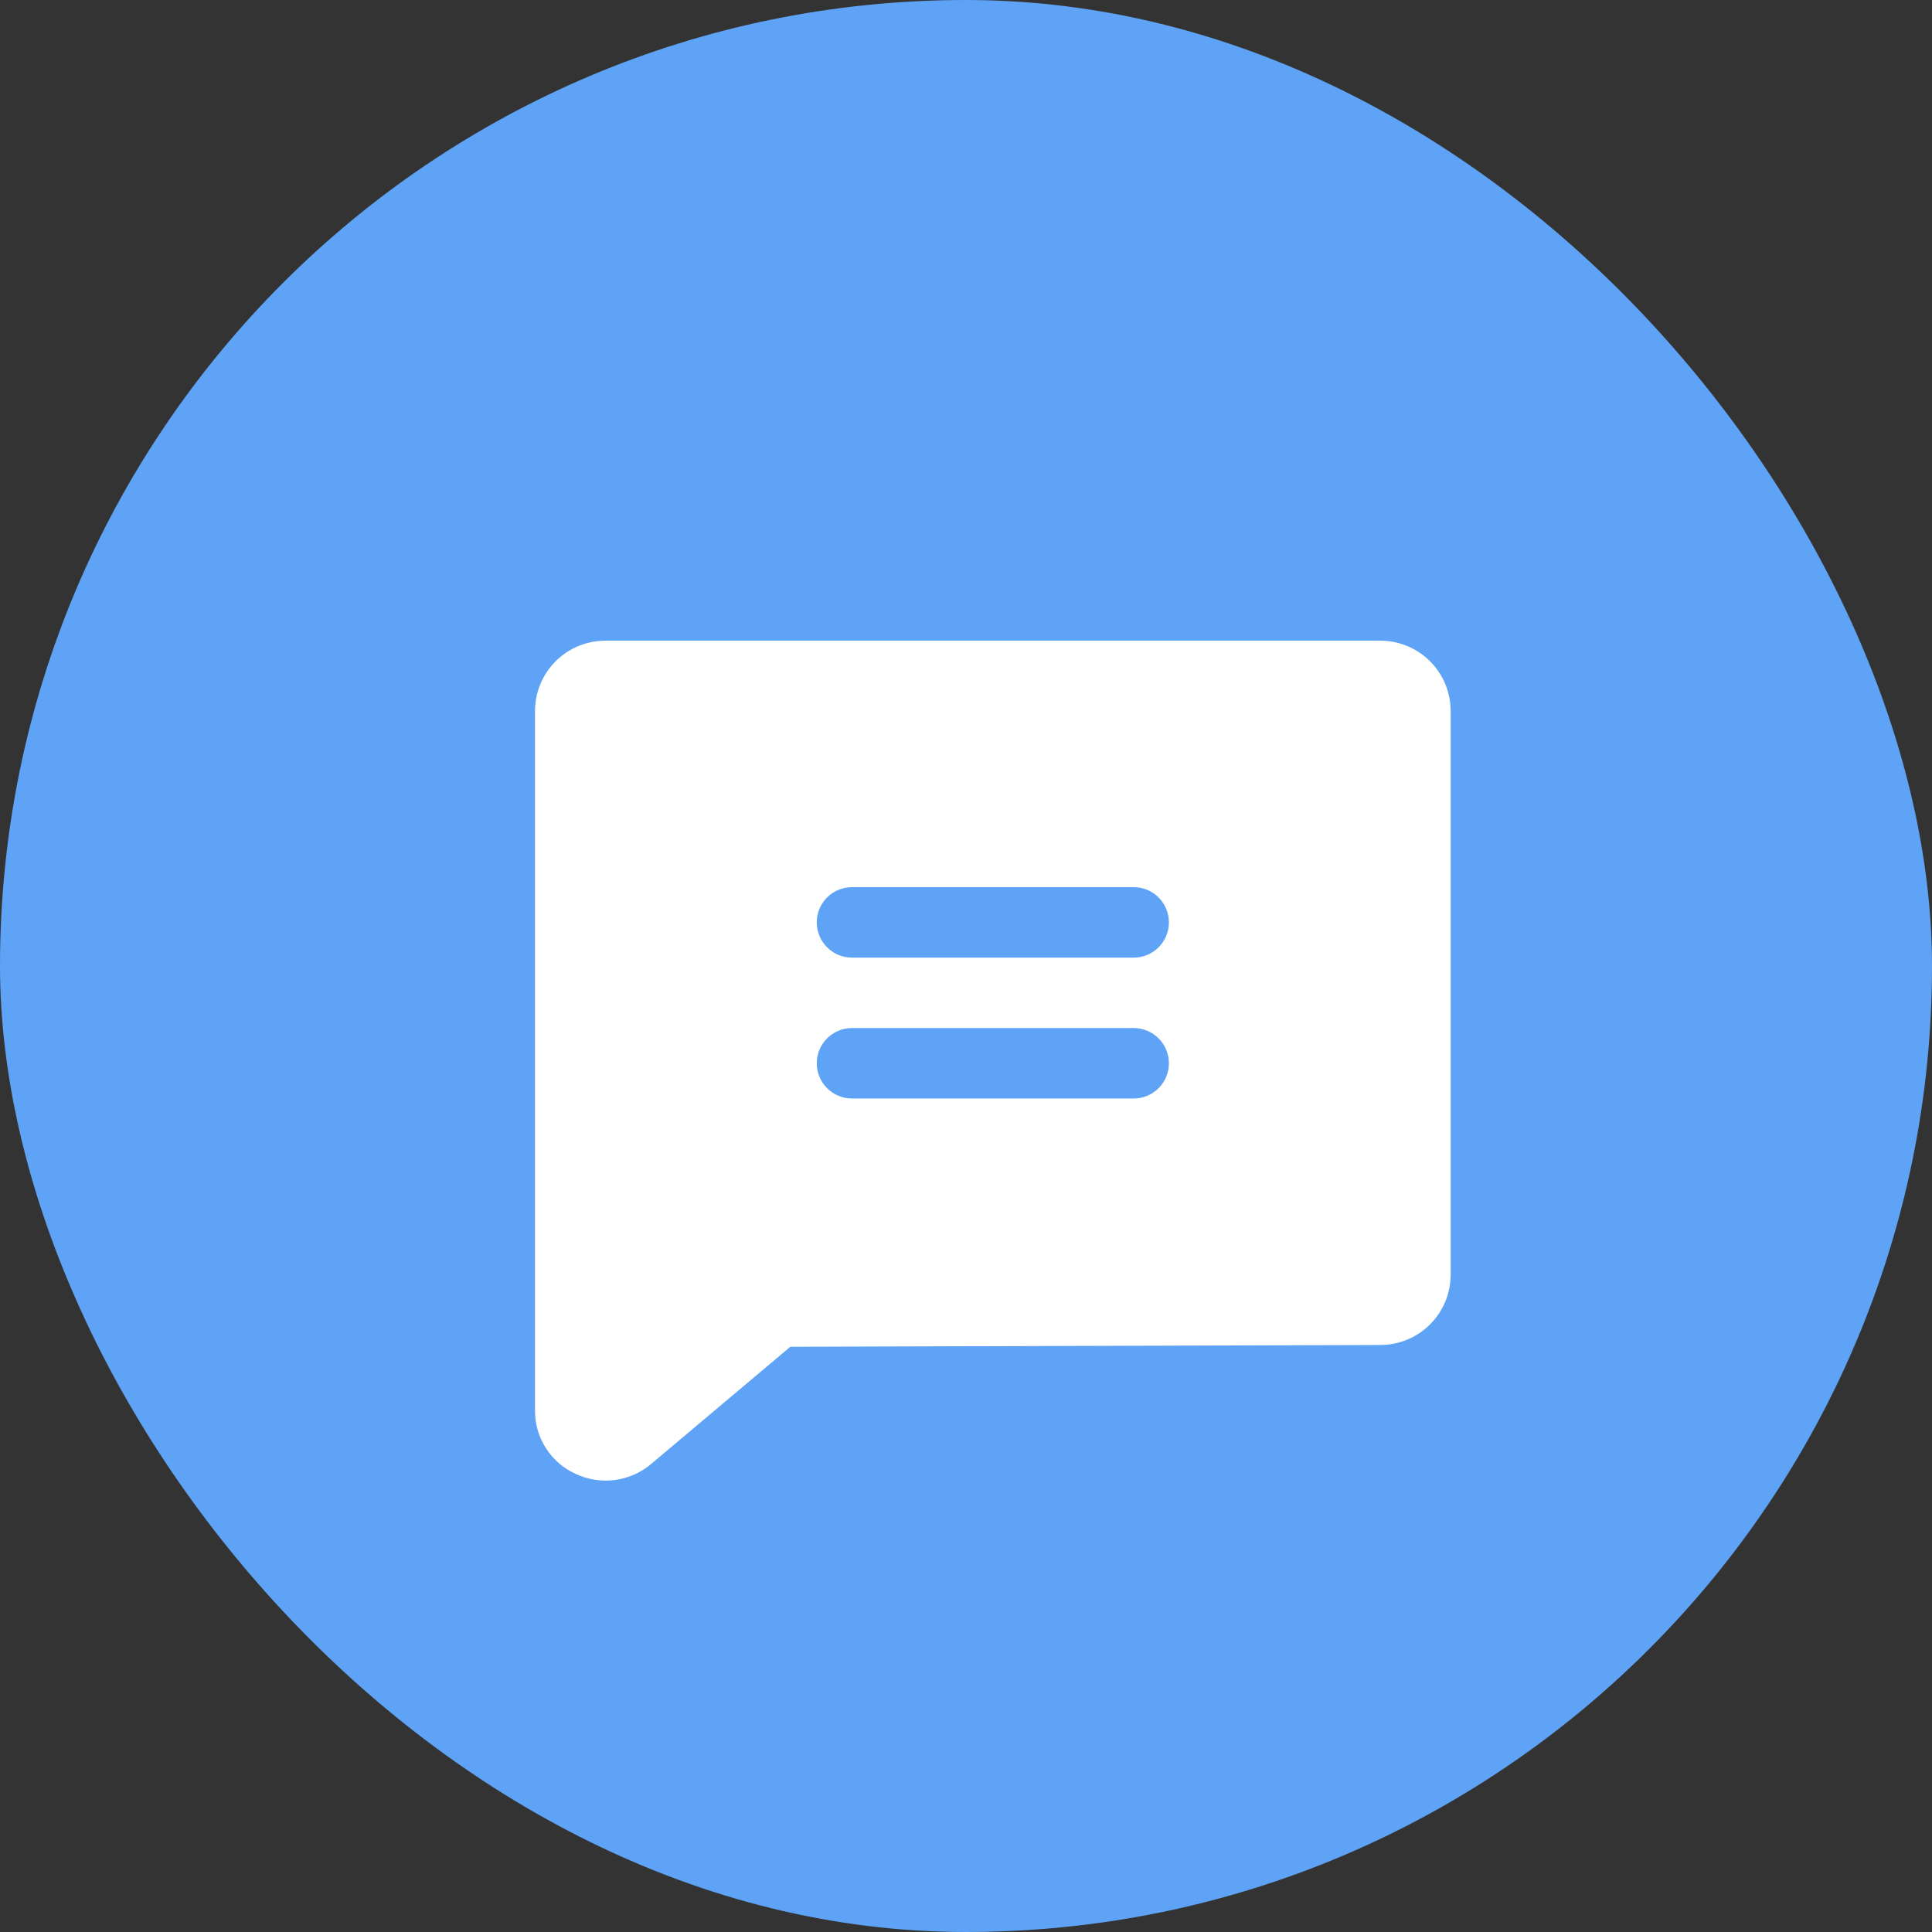 <svg width="36" height="36" viewBox="0 0 36 36" fill="none" xmlns="http://www.w3.org/2000/svg">
<rect x="0" y="0" width="36" height="36" fill="#333333" stroke="none"/>
<rect width="36" height="36" rx="18" fill="#5EA3F5"/>
<path d="M25.719 11.938H11.281C10.933 11.938 10.599 12.076 10.353 12.322C10.107 12.568 9.969 12.902 9.969 13.25V26.277C9.966 26.528 10.037 26.774 10.173 26.985C10.308 27.197 10.502 27.364 10.732 27.466C10.957 27.571 11.208 27.61 11.455 27.578C11.702 27.546 11.935 27.445 12.126 27.285L14.727 25.095L25.719 25.062C26.067 25.062 26.401 24.924 26.647 24.678C26.893 24.432 27.031 24.098 27.031 23.75V13.25C27.031 12.902 26.893 12.568 26.647 12.322C26.401 12.076 26.067 11.938 25.719 11.938ZM21.125 20.469H15.875C15.701 20.469 15.534 20.4 15.411 20.276C15.288 20.154 15.219 19.986 15.219 19.812C15.219 19.639 15.288 19.471 15.411 19.349C15.534 19.225 15.701 19.156 15.875 19.156H21.125C21.299 19.156 21.466 19.225 21.589 19.349C21.712 19.471 21.781 19.639 21.781 19.812C21.781 19.986 21.712 20.154 21.589 20.276C21.466 20.4 21.299 20.469 21.125 20.469ZM21.125 17.844H15.875C15.701 17.844 15.534 17.775 15.411 17.651C15.288 17.529 15.219 17.361 15.219 17.188C15.219 17.014 15.288 16.846 15.411 16.724C15.534 16.6 15.701 16.531 15.875 16.531H21.125C21.299 16.531 21.466 16.6 21.589 16.724C21.712 16.846 21.781 17.014 21.781 17.188C21.781 17.361 21.712 17.529 21.589 17.651C21.466 17.775 21.299 17.844 21.125 17.844Z" fill="white"/>
</svg>
